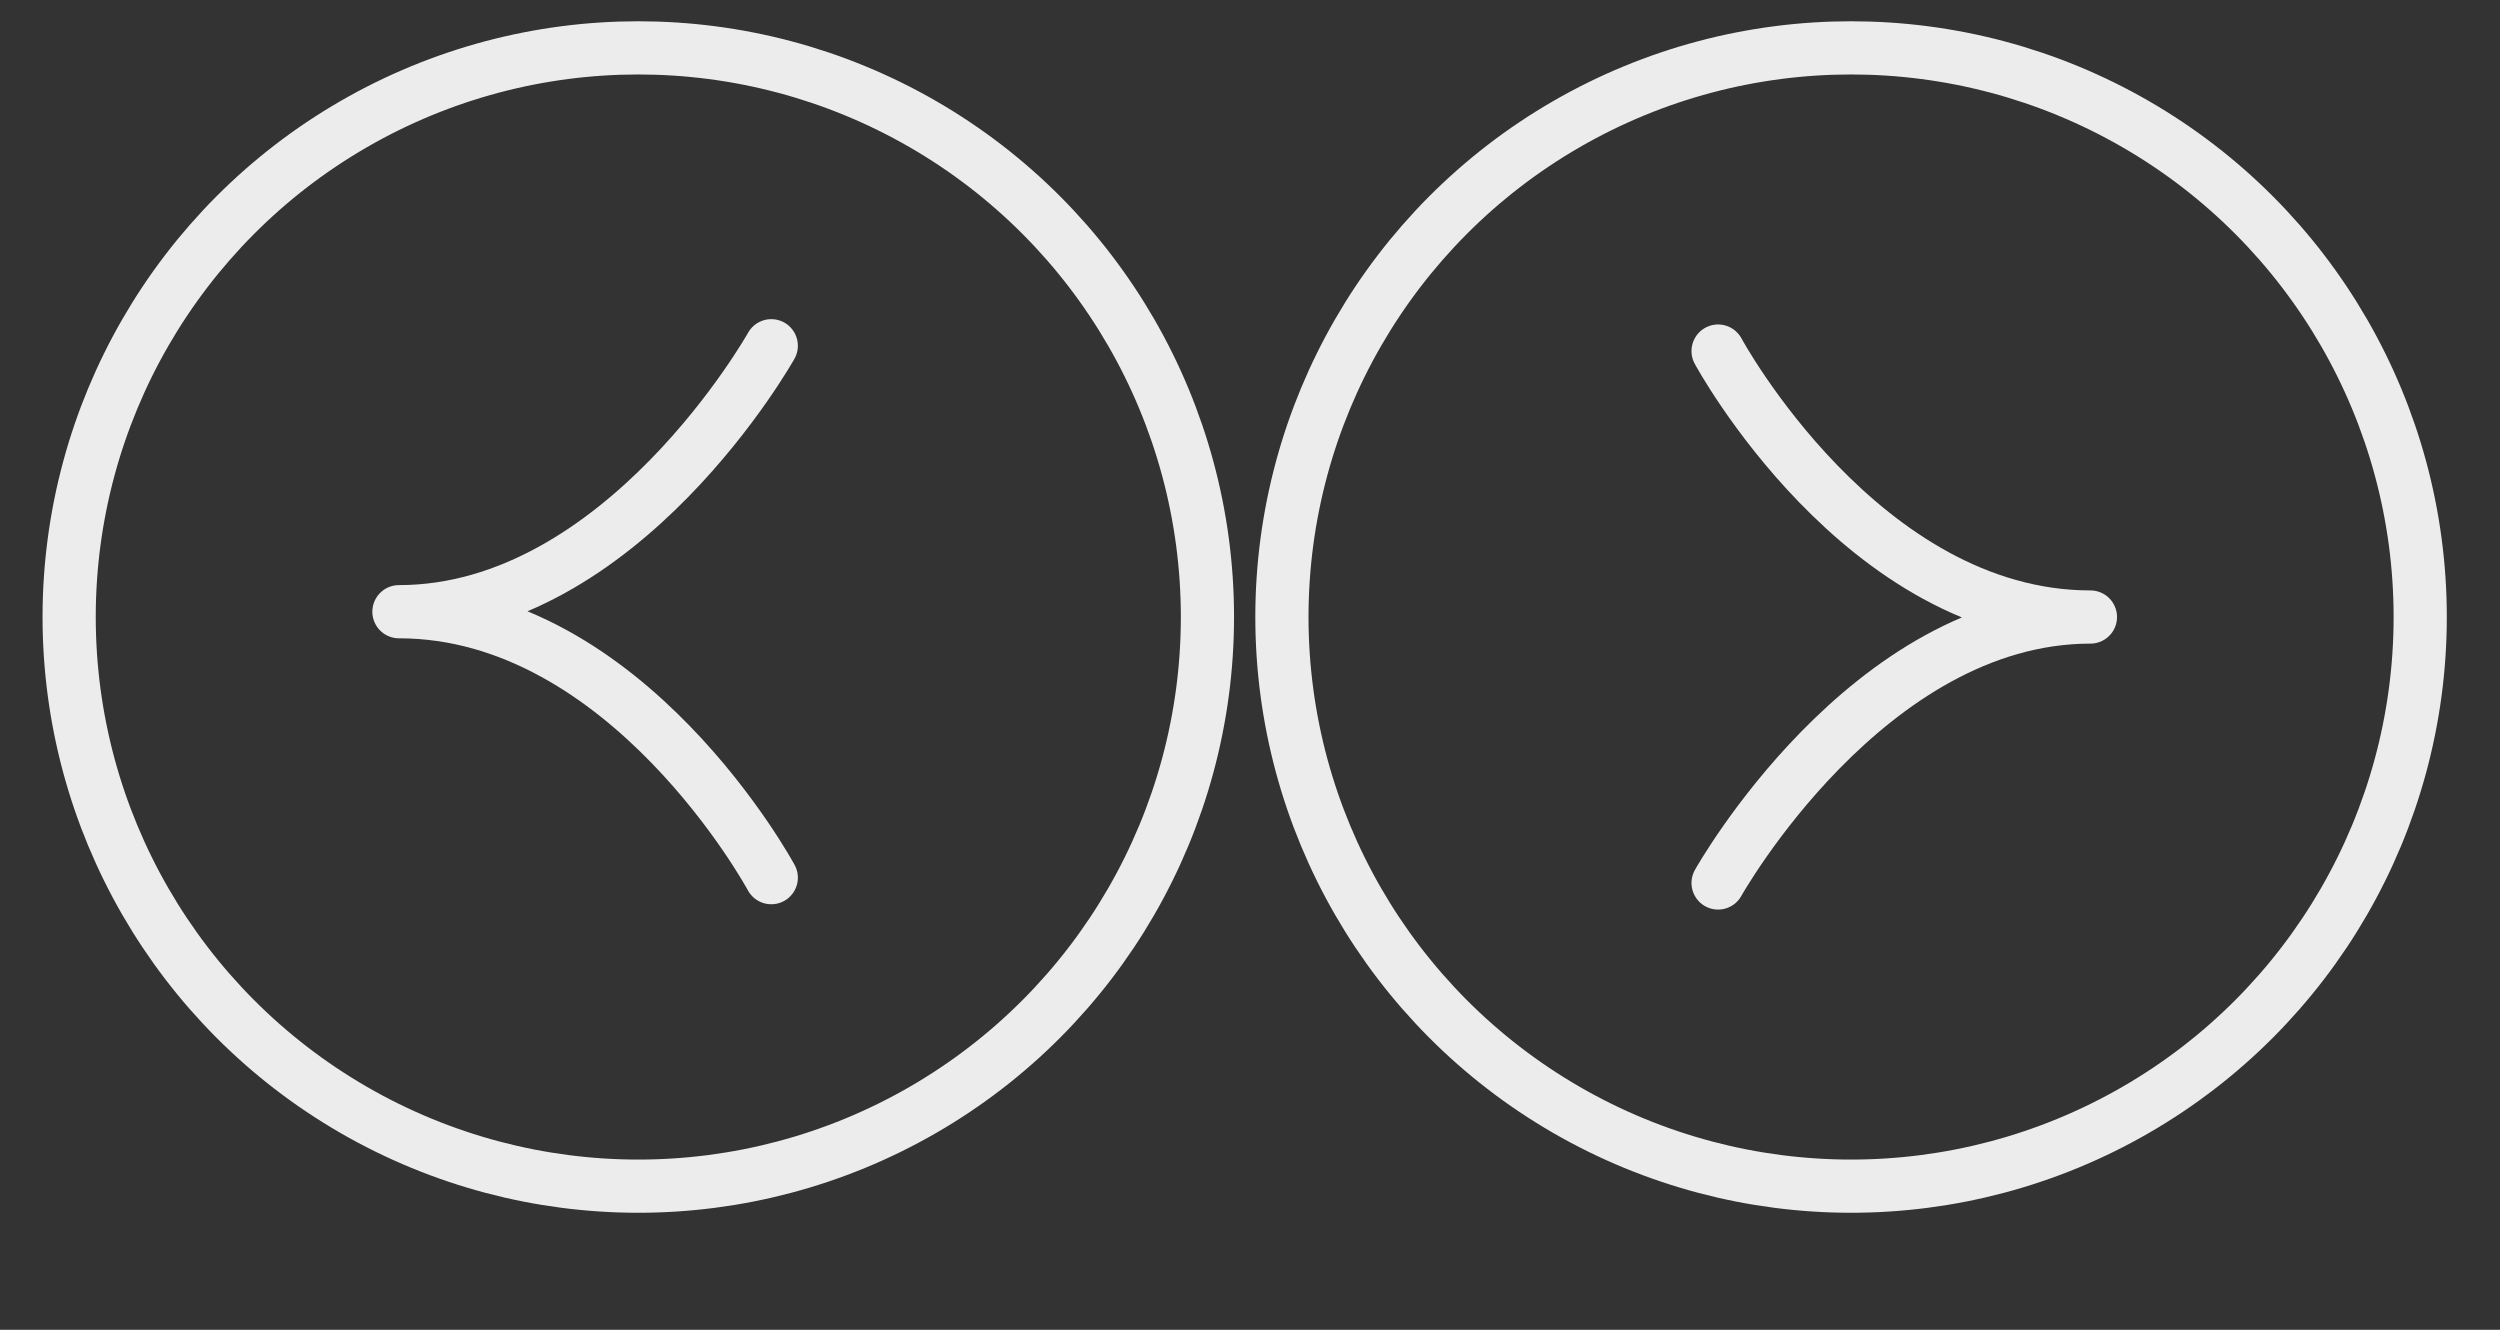 <?xml version="1.0" encoding="utf-8"?>
<!-- Generator: Adobe Illustrator 19.2.1, SVG Export Plug-In . SVG Version: 6.00 Build 0)  -->
<svg version="1.1" id="Layer_1" xmlns="http://www.w3.org/2000/svg" xmlns:xlink="http://www.w3.org/1999/xlink" x="0px" y="0px"
	 viewBox="0 0 47 25" style="enable-background:new 0 0 47 25;" xml:space="preserve">
<rect x="0" y="0" width="47" height="25" fill="#333333" stroke="none"/>
<style type="text/css">
	.st0{fill:#7B7C7F;}
	.st1{fill:#C0C2BA;}
	.st2{fill:#ABBDC1;}
	.st3{fill:#ECECED;}
	.st4{fill:#ABADB0;}
	.st5{fill:#E9E9EA;}
	.st6{fill:#D3D1D3;}
	.st7{fill:#989498;}
	.st8{fill:#D4E0B3;}
	.st9{fill:#EFF7F7;}
	.st10{fill:#7CCFDC;}
	.st11{fill:#CEEBEF;}
	.st12{fill:#EEECE0;}
	.st13{fill:#D7D6CB;}
	.st14{fill:#E7C8B5;}
	.st15{fill:#718D84;}
	.st16{fill:#4D4D4F;}
	.st17{fill:#F7941E;}
	.st18{fill:none;stroke:#ECECED;stroke-miterlimit:10;}
	.st19{fill:none;stroke:#ECECED;stroke-linecap:round;stroke-linejoin:round;stroke-miterlimit:10;}
</style>
<circle class="st18" cx="34.8" cy="11.6" r="10.7"/>
<path class="st19" d="M32.3,6.6c0,0,2.7,5,7,5c-4.2,0-7,5-7,5"/>
<circle class="st18" cx="12" cy="11.6" r="10.7"/>
<path class="st19" d="M14.5,16.5c0,0-2.7-5-7-5c4.2,0,7-5,7-5"/>
</svg>
